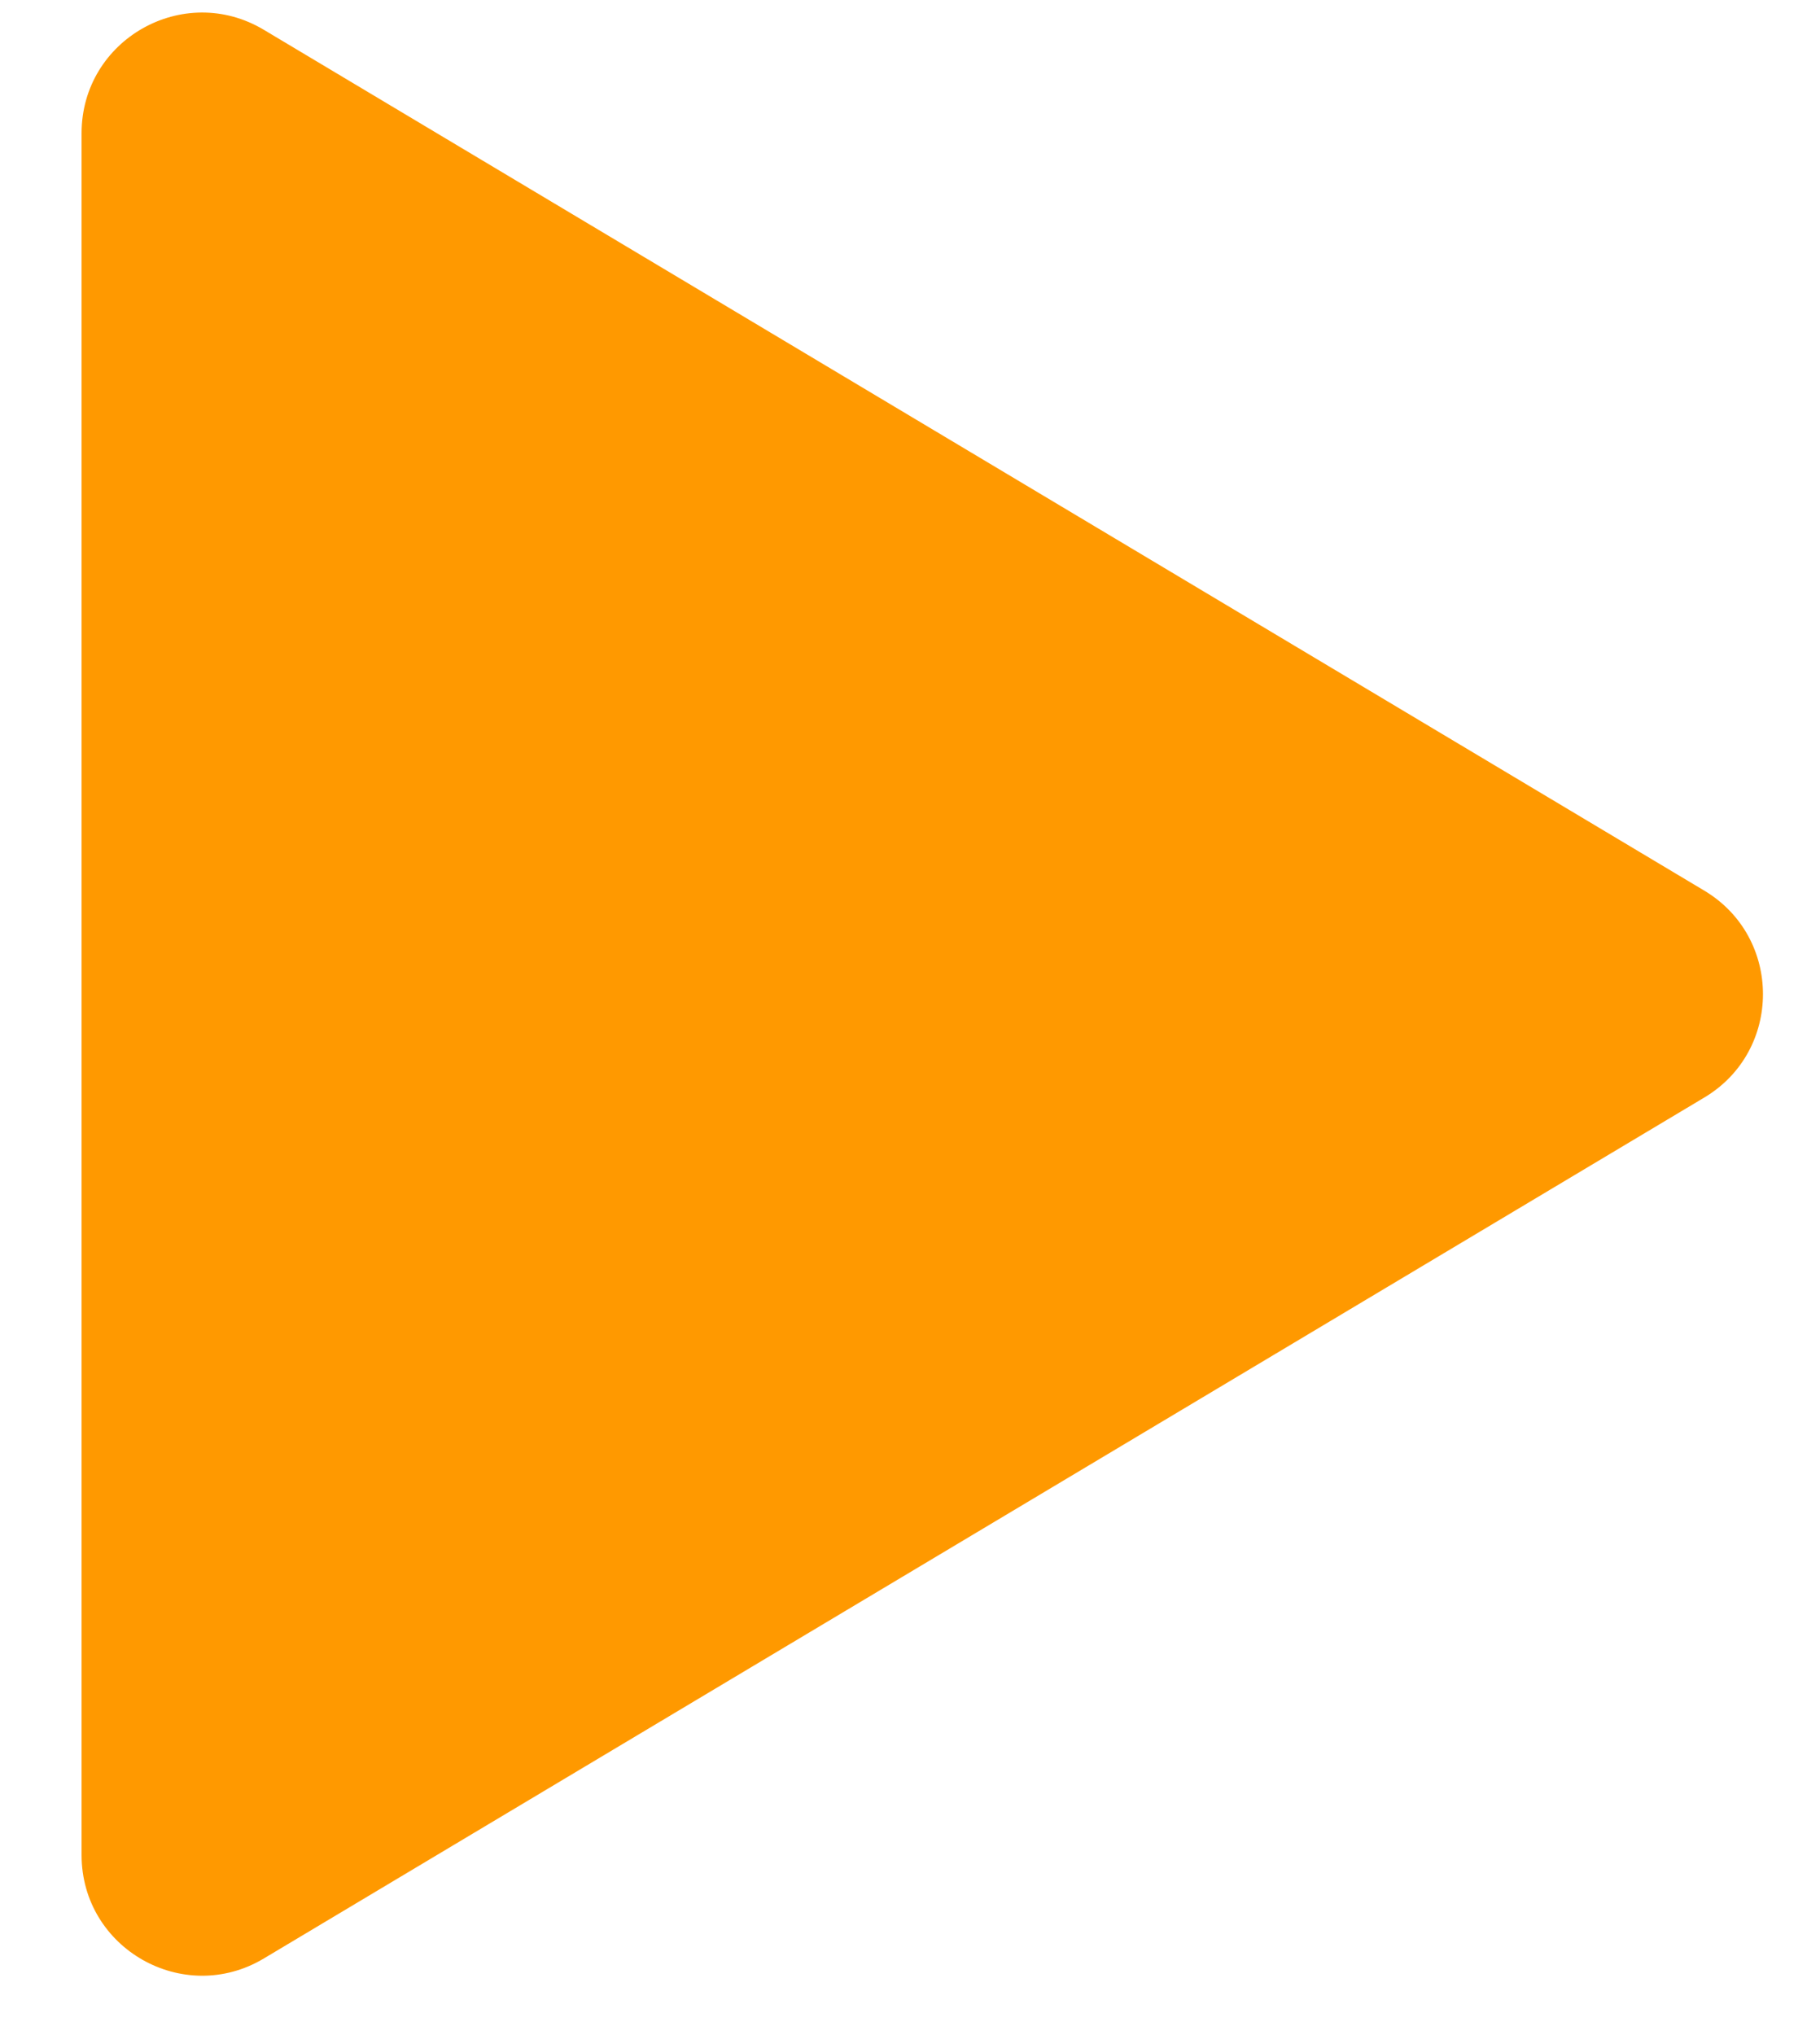 <svg width="17" height="19" viewBox="0 0 17 19" fill="none" xmlns="http://www.w3.org/2000/svg">
<path fill-rule="evenodd" clip-rule="evenodd" d="M15.919 8.315C16.65 8.752 16.65 9.811 15.919 10.247L2.464 18.285C1.714 18.733 0.762 18.192 0.762 17.319V1.244C0.762 0.37 1.714 -0.17 2.464 0.278L15.919 8.315Z" fill="#FF9900"/>
</svg>

